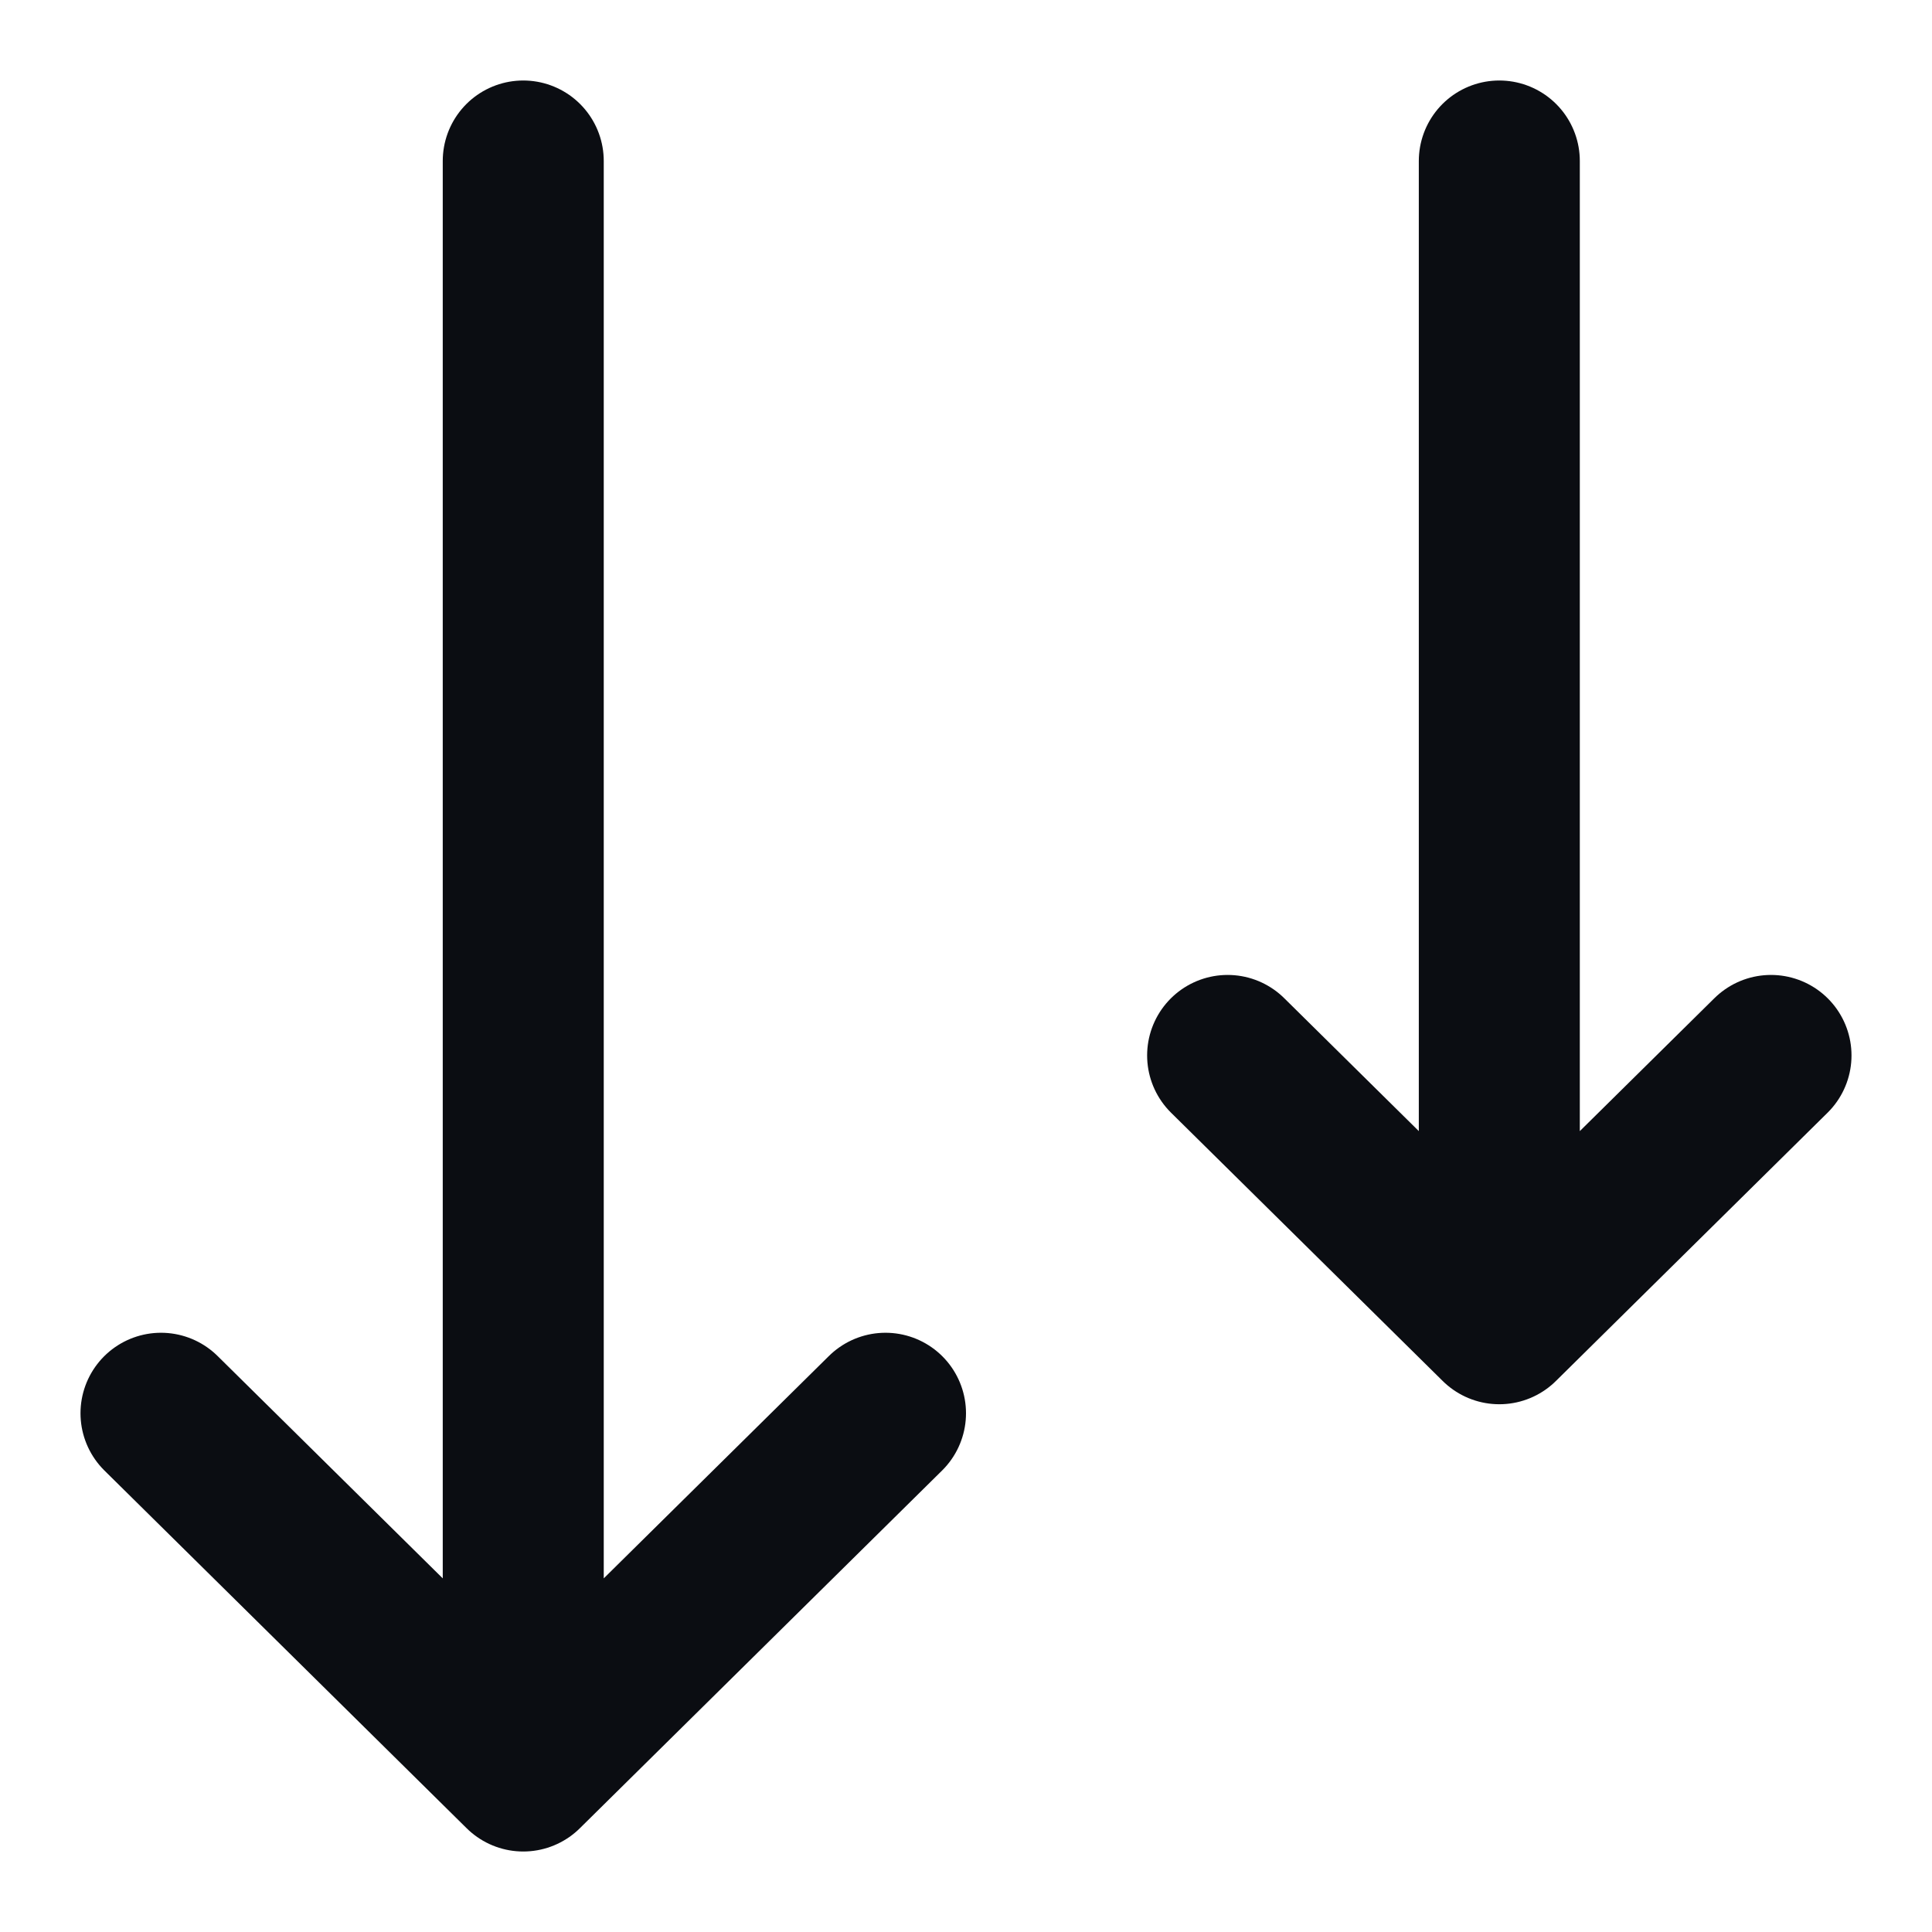 <svg width="24" height="24" viewBox="0 0 24 24" fill="none" xmlns="http://www.w3.org/2000/svg">
<path d="M6.5 2L6.5 22M6.5 22L11 17.556M6.5 22L2 17.556M18.625 2L18.625 16.444M18.625 16.444L22 13.111M18.625 16.444L15.25 13.111" stroke="#0B0D12" stroke-width="2" stroke-linecap="round" stroke-linejoin="round"/>
</svg>
